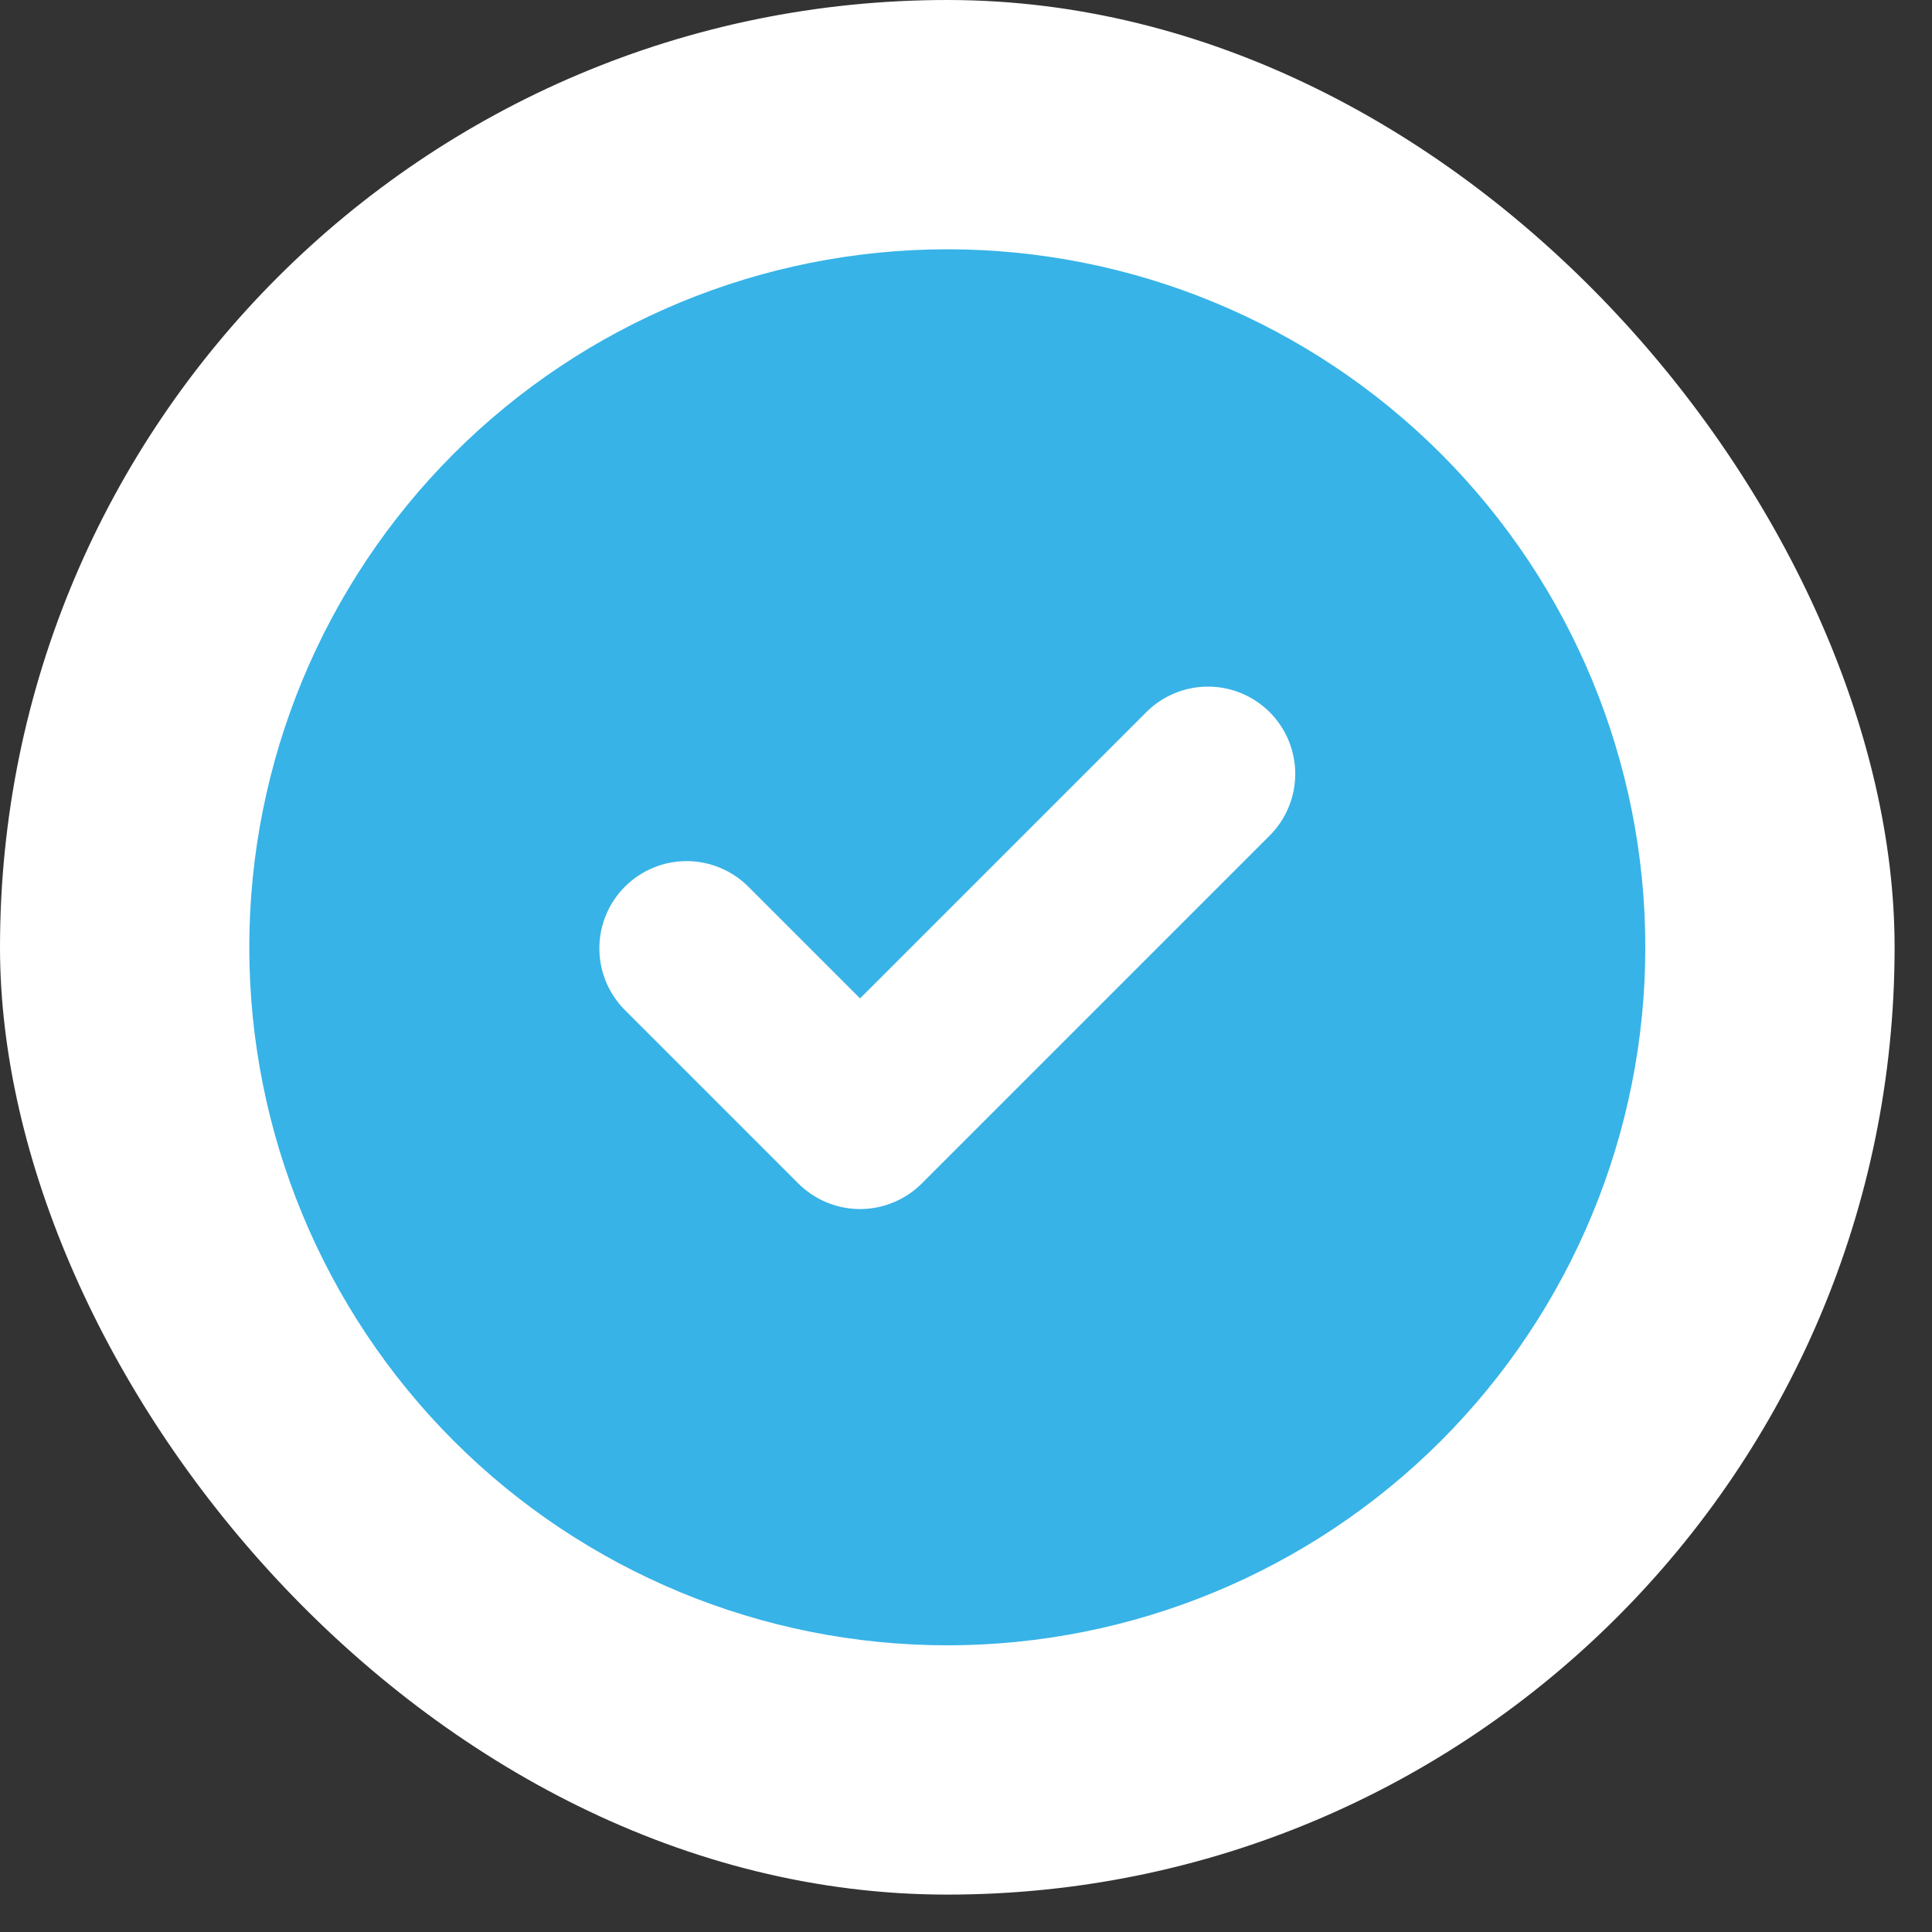 <svg width="31" height="31" viewBox="0 0 31 31" fill="none" xmlns="http://www.w3.org/2000/svg">
<rect x="0" y="0" width="31" height="31" fill="#333333" stroke="none"/>
<rect width="30.4" height="30.4" rx="15.2" fill="white"/>
<path fill-rule="evenodd" clip-rule="evenodd" d="M15.2 26.4C18.17 26.4 21.019 25.22 23.12 23.12C25.22 21.019 26.4 18.17 26.4 15.2C26.4 12.23 25.22 9.381 23.12 7.28C21.019 5.18 18.17 4 15.2 4C12.23 4 9.381 5.18 7.28 7.28C5.18 9.381 4 12.23 4 15.2C4 18.17 5.18 21.019 7.28 23.12C9.381 25.22 12.23 26.4 15.2 26.4ZM20.39 13.39C20.645 13.126 20.786 12.772 20.783 12.405C20.78 12.038 20.632 11.687 20.373 11.427C20.113 11.168 19.762 11.02 19.395 11.017C19.028 11.014 18.674 11.155 18.41 11.41L13.8 16.02L11.99 14.21C11.726 13.955 11.372 13.814 11.005 13.817C10.638 13.82 10.287 13.968 10.027 14.227C9.768 14.487 9.62 14.838 9.617 15.205C9.614 15.572 9.755 15.926 10.01 16.19L12.81 18.99C13.073 19.252 13.429 19.4 13.8 19.4C14.171 19.4 14.527 19.252 14.79 18.99L20.39 13.39Z" fill="#37B3E7"/>
</svg>
